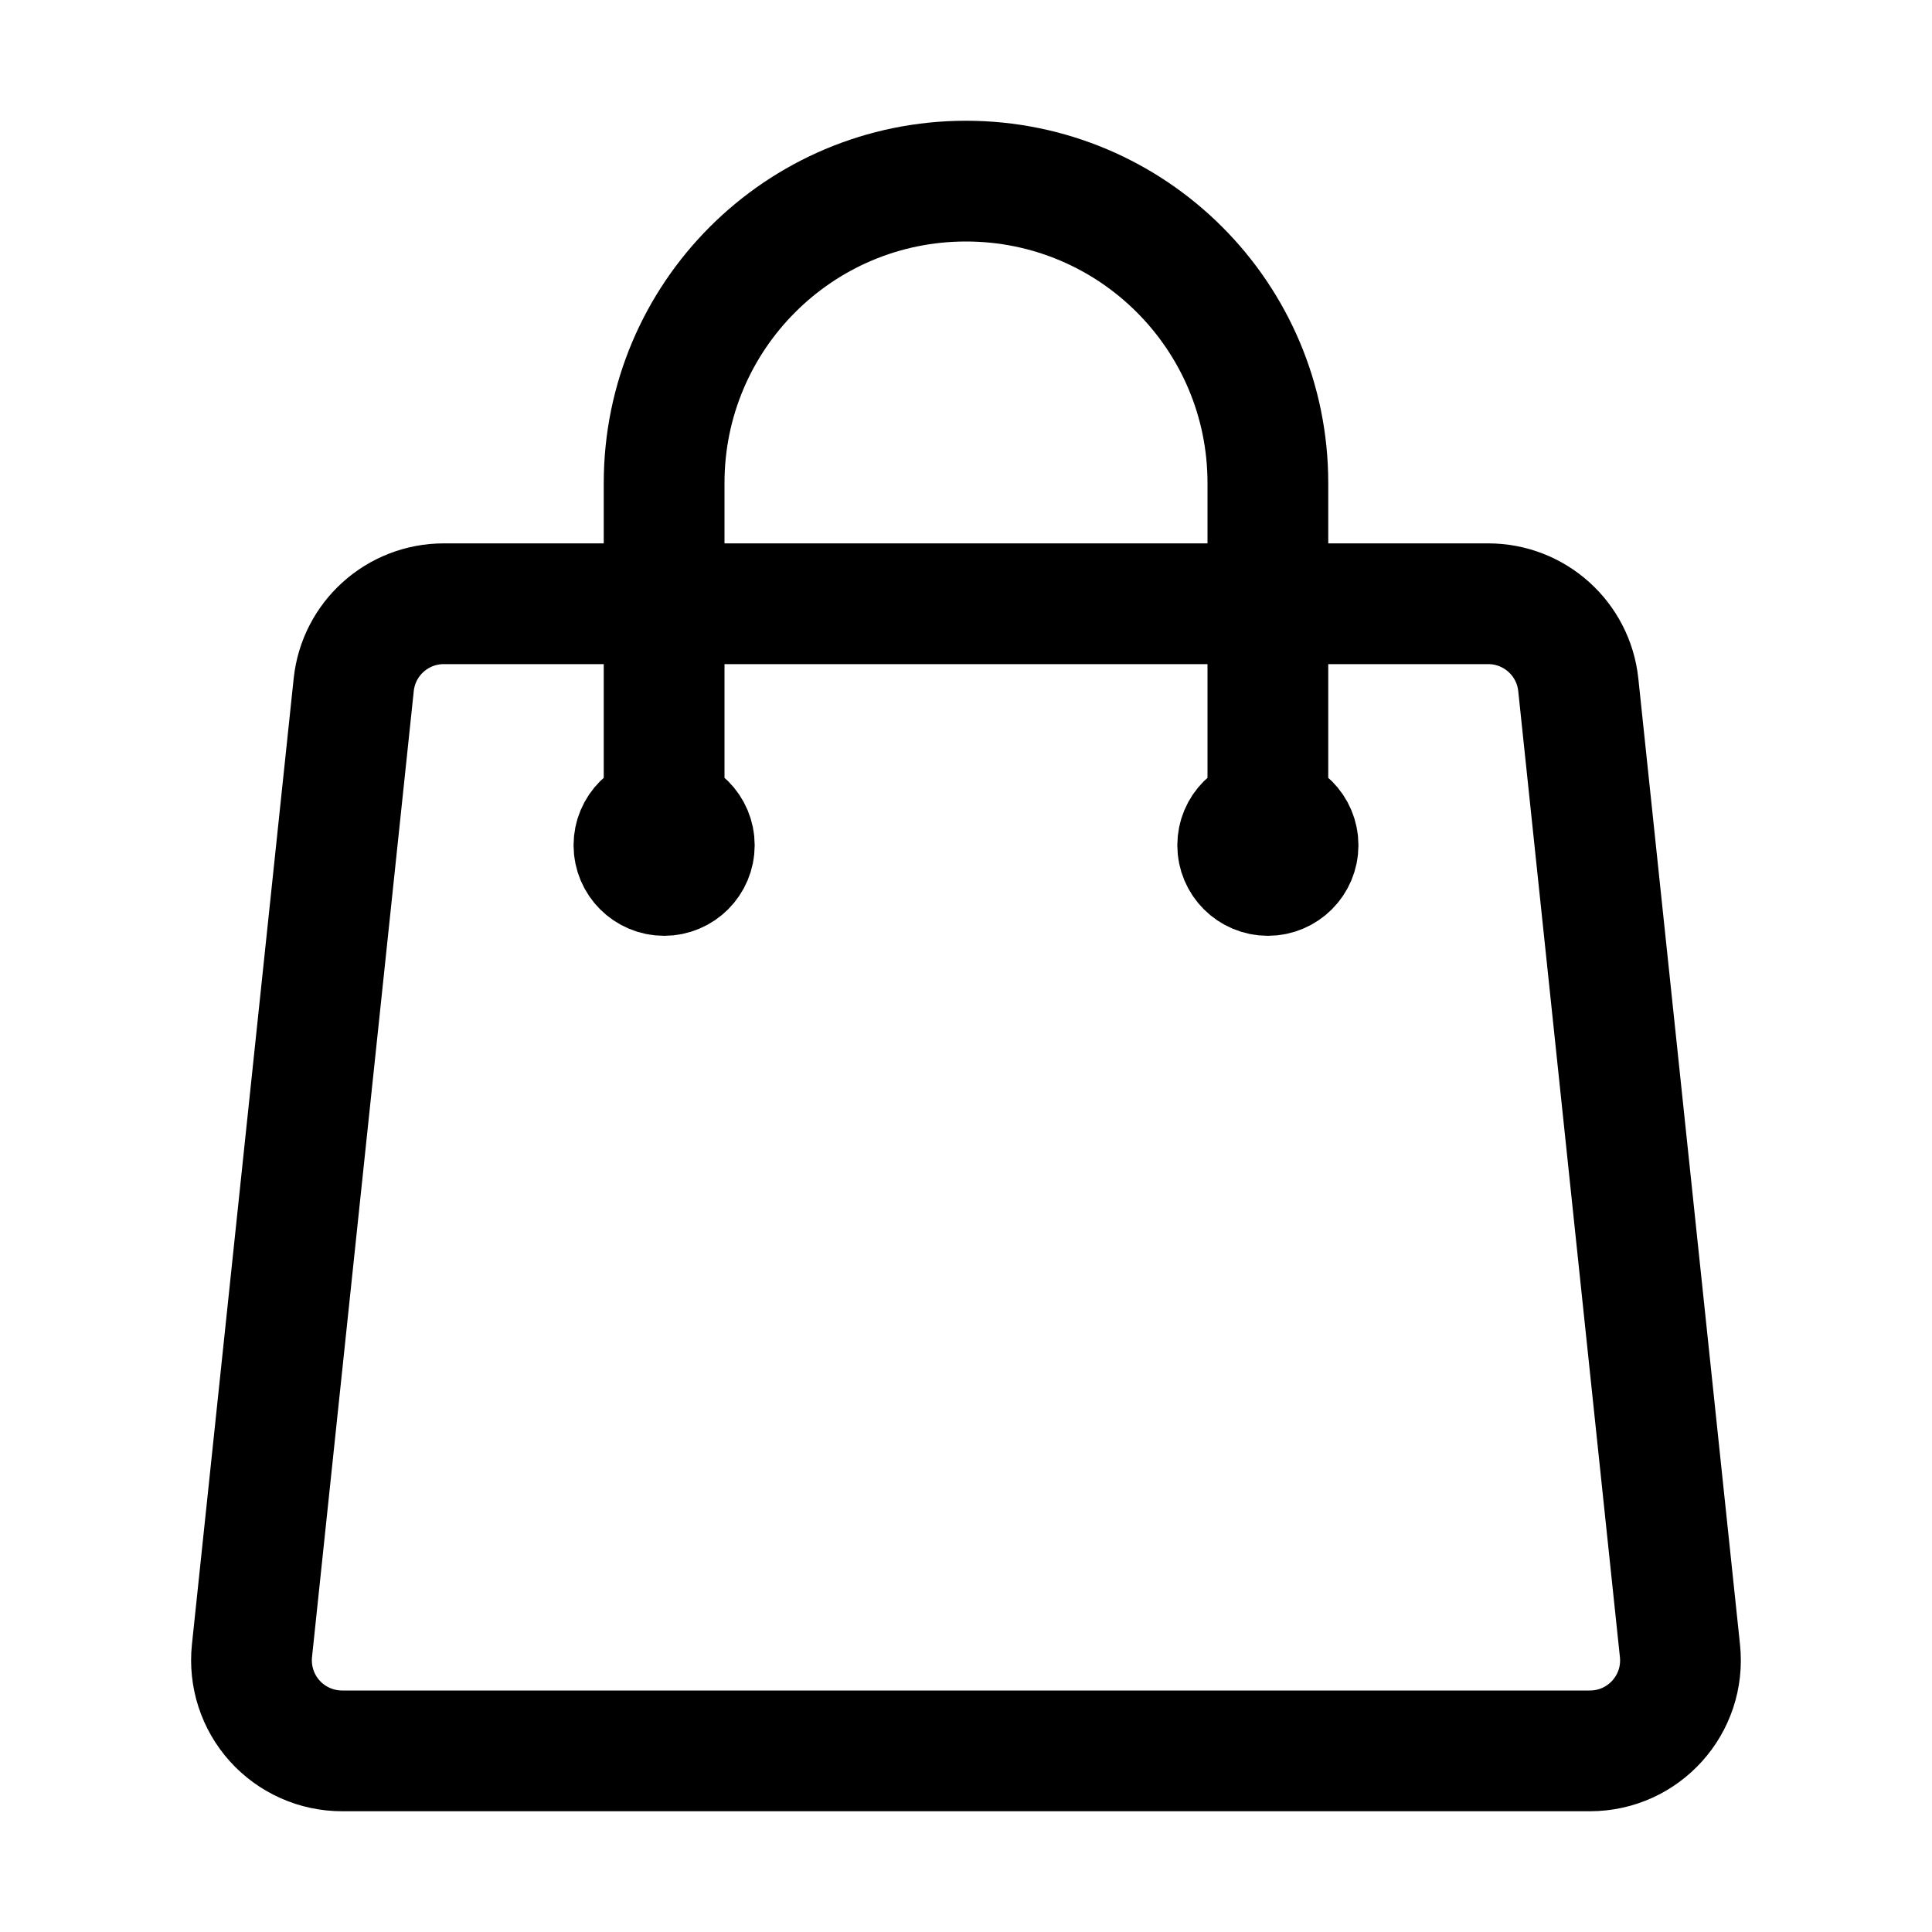 <?xml version="1.0" encoding="UTF-8" standalone="no" ?>
<!DOCTYPE svg PUBLIC "-//W3C//DTD SVG 1.1//EN" "http://www.w3.org/Graphics/SVG/1.1/DTD/svg11.dtd">
<svg xmlns="http://www.w3.org/2000/svg" xmlns:xlink="http://www.w3.org/1999/xlink" version="1.1" width="1080" height="1080" viewBox="0 0 1080 1080" xml:space="preserve">
<desc>Created with Fabric.js 5.2.4</desc>
<defs>
</defs>
<rect x="0" y="0" width="100%" height="100%" fill="transparent"></rect>
<g transform="matrix(1 0 0 1 540 540)" id="43c04806-cd63-457e-8386-a535f84f1466"  >
<rect style="stroke: none; stroke-width: 1; stroke-dasharray: none; stroke-linecap: butt; stroke-dashoffset: 0; stroke-linejoin: miter; stroke-miterlimit: 4; fill: rgb(255,255,255); fill-rule: nonzero; opacity: 1; visibility: hidden;" vector-effect="non-scaling-stroke"  x="-540" y="-540" rx="0" ry="0" width="1080" height="1080" />
</g>
<g transform="matrix(1 0 0 1 540 540)" id="13d48368-ae47-4ad6-99ca-86c761f0f031"  >
</g>
<g transform="matrix(45 0 0 45 540 540)"  >
<path style="stroke: rgb(0,0,0); stroke-width: 1.5; stroke-dasharray: none; stroke-linecap: round; stroke-dashoffset: 0; stroke-linejoin: round; stroke-miterlimit: 4; fill: none; fill-rule: nonzero; opacity: 1;"  transform=" translate(-12, -12)" d="M 15.75 10.5 L 15.75 6 C 15.75 3.929 14.071 2.25 12 2.25 C 9.929 2.25 8.25 3.929 8.25 6 L 8.25 10.5 M 19.606 8.507 L 20.869 20.507 C 20.939 21.172 20.419 21.75 19.75 21.75 L 4.25 21.75 C 3.931 21.75 3.627 21.615 3.413 21.378 C 3.199 21.141 3.097 20.824 3.13 20.507 L 4.394 8.507 C 4.454 7.934 4.937 7.5 5.513 7.5 L 18.487 7.5 C 19.063 7.5 19.546 7.935 19.606 8.507 Z M 8.625 10.5 C 8.625 10.707 8.457 10.875 8.25 10.875 C 8.043 10.875 7.875 10.707 7.875 10.5 C 7.875 10.293 8.043 10.125 8.25 10.125 C 8.457 10.125 8.625 10.293 8.625 10.5 Z M 16.125 10.5 C 16.125 10.707 15.957 10.875 15.75 10.875 C 15.543 10.875 15.375 10.707 15.375 10.5 C 15.375 10.293 15.543 10.125 15.75 10.125 C 15.957 10.125 16.125 10.293 16.125 10.5 Z" stroke-linecap="round" />
</g>
</svg>